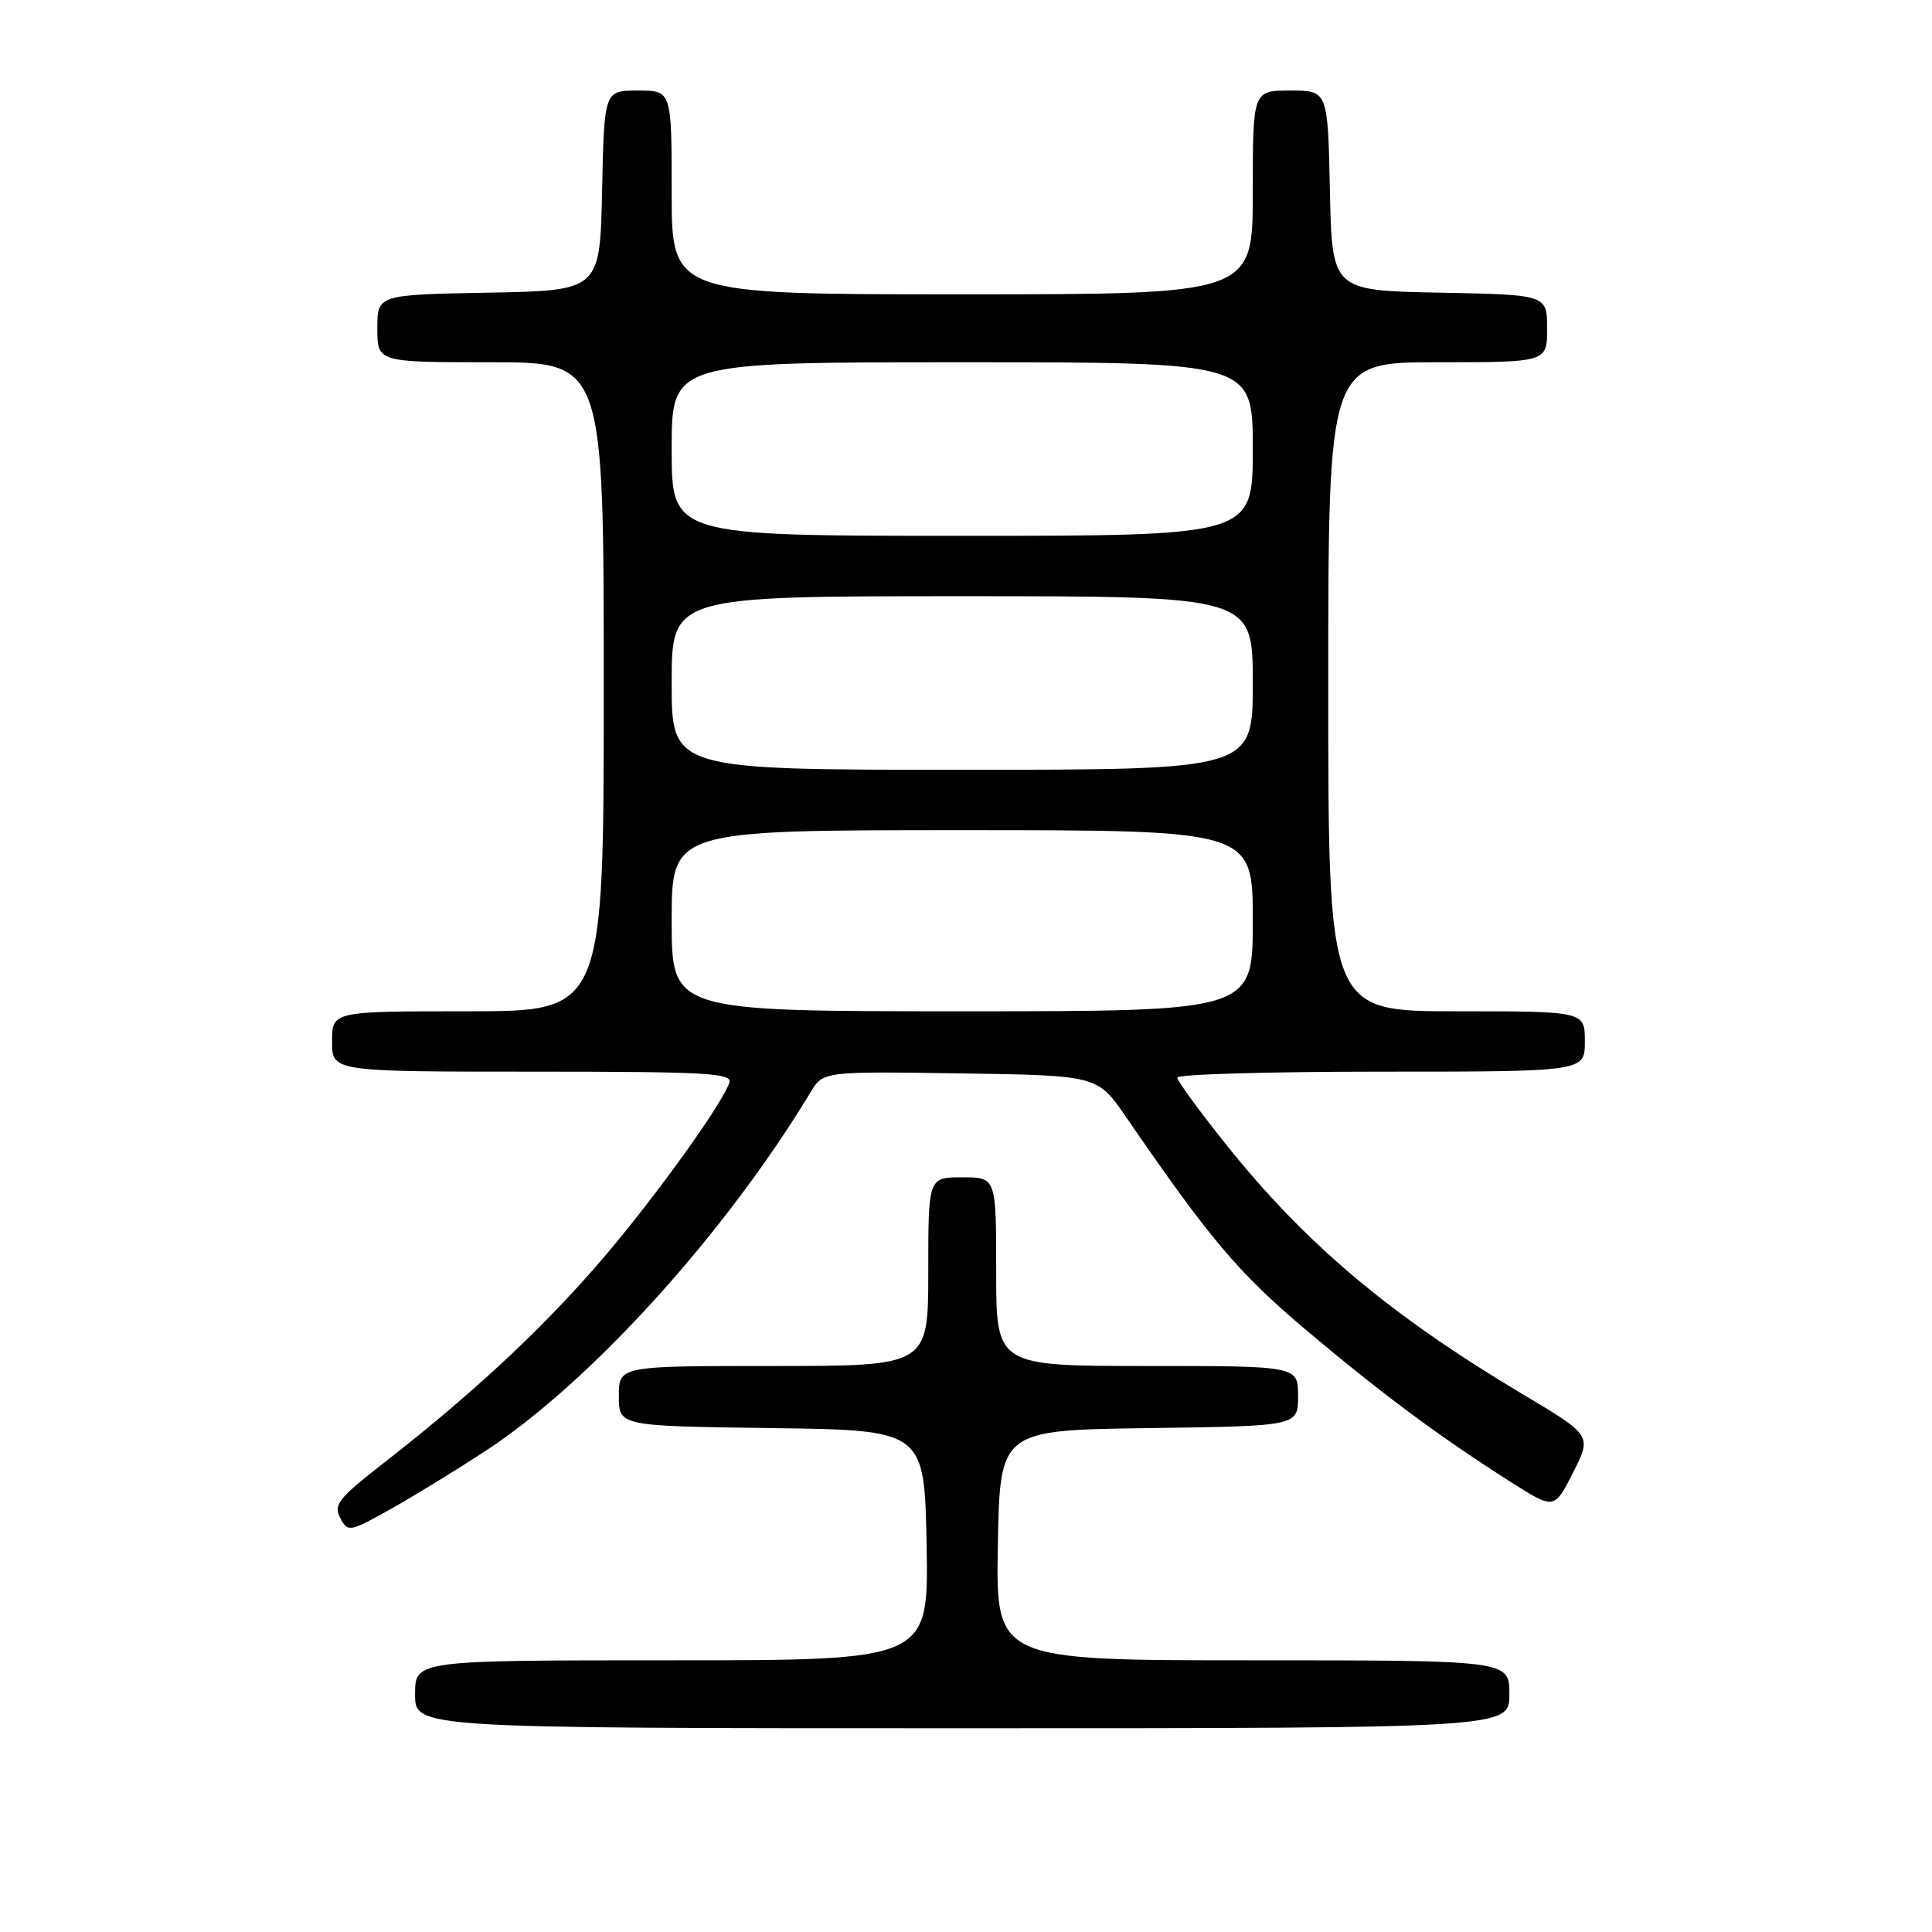 <?xml version="1.0" encoding="UTF-8" standalone="no"?>
<!DOCTYPE svg PUBLIC "-//W3C//DTD SVG 1.1//EN" "http://www.w3.org/Graphics/SVG/1.1/DTD/svg11.dtd" >
<svg xmlns="http://www.w3.org/2000/svg" xmlns:xlink="http://www.w3.org/1999/xlink" version="1.1" viewBox="0 0 256 256">
 <g >
 <path fill="currentColor"
d=" M 200.00 224.50 C 200.00 220.00 200.00 220.00 165.97 220.00 C 131.95 220.00 131.95 220.00 132.22 204.75 C 132.50 189.50 132.50 189.50 152.25 189.23 C 172.00 188.96 172.00 188.96 172.00 184.98 C 172.00 181.00 172.00 181.00 152.00 181.00 C 132.00 181.00 132.00 181.00 132.00 168.50 C 132.00 156.00 132.00 156.00 127.50 156.00 C 123.00 156.00 123.00 156.00 123.00 168.50 C 123.00 181.00 123.00 181.00 102.50 181.00 C 82.00 181.00 82.00 181.00 82.00 184.98 C 82.00 188.96 82.00 188.96 102.25 189.23 C 122.50 189.50 122.50 189.50 122.78 204.75 C 123.05 220.00 123.05 220.00 89.03 220.00 C 55.00 220.00 55.00 220.00 55.00 224.50 C 55.00 229.00 55.00 229.00 127.50 229.00 C 200.00 229.00 200.00 229.00 200.00 224.50 Z  M 64.50 192.14 C 78.35 183.04 96.15 163.37 107.40 144.73 C 109.08 141.96 109.08 141.96 127.25 142.23 C 145.43 142.50 145.43 142.50 149.20 148.00 C 160.33 164.21 164.10 168.67 173.00 176.18 C 183.01 184.63 190.75 190.38 200.23 196.40 C 205.95 200.03 205.95 200.03 208.44 195.12 C 210.93 190.20 210.93 190.20 201.71 184.71 C 184.14 174.22 173.03 164.86 162.46 151.65 C 158.91 147.21 156.00 143.22 156.00 142.79 C 156.00 142.35 168.15 142.00 183.00 142.00 C 210.00 142.00 210.00 142.00 210.00 138.00 C 210.00 134.00 210.00 134.00 193.00 134.00 C 176.00 134.00 176.00 134.00 176.00 91.00 C 176.00 48.00 176.00 48.00 190.50 48.00 C 205.00 48.00 205.00 48.00 205.00 43.53 C 205.00 39.05 205.00 39.05 190.75 38.78 C 176.50 38.50 176.50 38.50 176.22 25.25 C 175.94 12.00 175.94 12.00 170.97 12.00 C 166.00 12.00 166.00 12.00 166.00 25.50 C 166.00 39.00 166.00 39.00 127.50 39.00 C 89.00 39.00 89.00 39.00 89.00 25.50 C 89.00 12.00 89.00 12.00 84.53 12.00 C 80.06 12.00 80.06 12.00 79.78 25.25 C 79.50 38.50 79.50 38.50 64.75 38.78 C 50.00 39.05 50.00 39.05 50.00 43.53 C 50.00 48.00 50.00 48.00 65.00 48.00 C 80.00 48.00 80.00 48.00 80.00 91.00 C 80.00 134.00 80.00 134.00 62.00 134.00 C 44.00 134.00 44.00 134.00 44.00 138.00 C 44.00 142.00 44.00 142.00 70.61 142.00 C 93.82 142.00 97.14 142.19 96.64 143.50 C 95.33 146.92 85.75 160.08 78.80 168.00 C 71.07 176.82 62.31 184.91 50.76 193.92 C 44.85 198.52 44.15 199.41 45.08 201.14 C 46.10 203.06 46.30 203.02 51.82 199.93 C 54.94 198.18 60.65 194.67 64.50 192.14 Z  M 89.00 122.00 C 89.00 110.00 89.00 110.00 127.50 110.00 C 166.00 110.00 166.00 110.00 166.00 122.00 C 166.00 134.00 166.00 134.00 127.50 134.00 C 89.00 134.00 89.00 134.00 89.00 122.00 Z  M 89.00 90.50 C 89.00 79.00 89.00 79.00 127.50 79.00 C 166.00 79.00 166.00 79.00 166.00 90.50 C 166.00 102.00 166.00 102.00 127.50 102.00 C 89.00 102.00 89.00 102.00 89.00 90.50 Z  M 89.00 59.50 C 89.00 48.00 89.00 48.00 127.50 48.00 C 166.00 48.00 166.00 48.00 166.00 59.50 C 166.00 71.00 166.00 71.00 127.50 71.00 C 89.00 71.00 89.00 71.00 89.00 59.50 Z "/>
</g>
</svg>